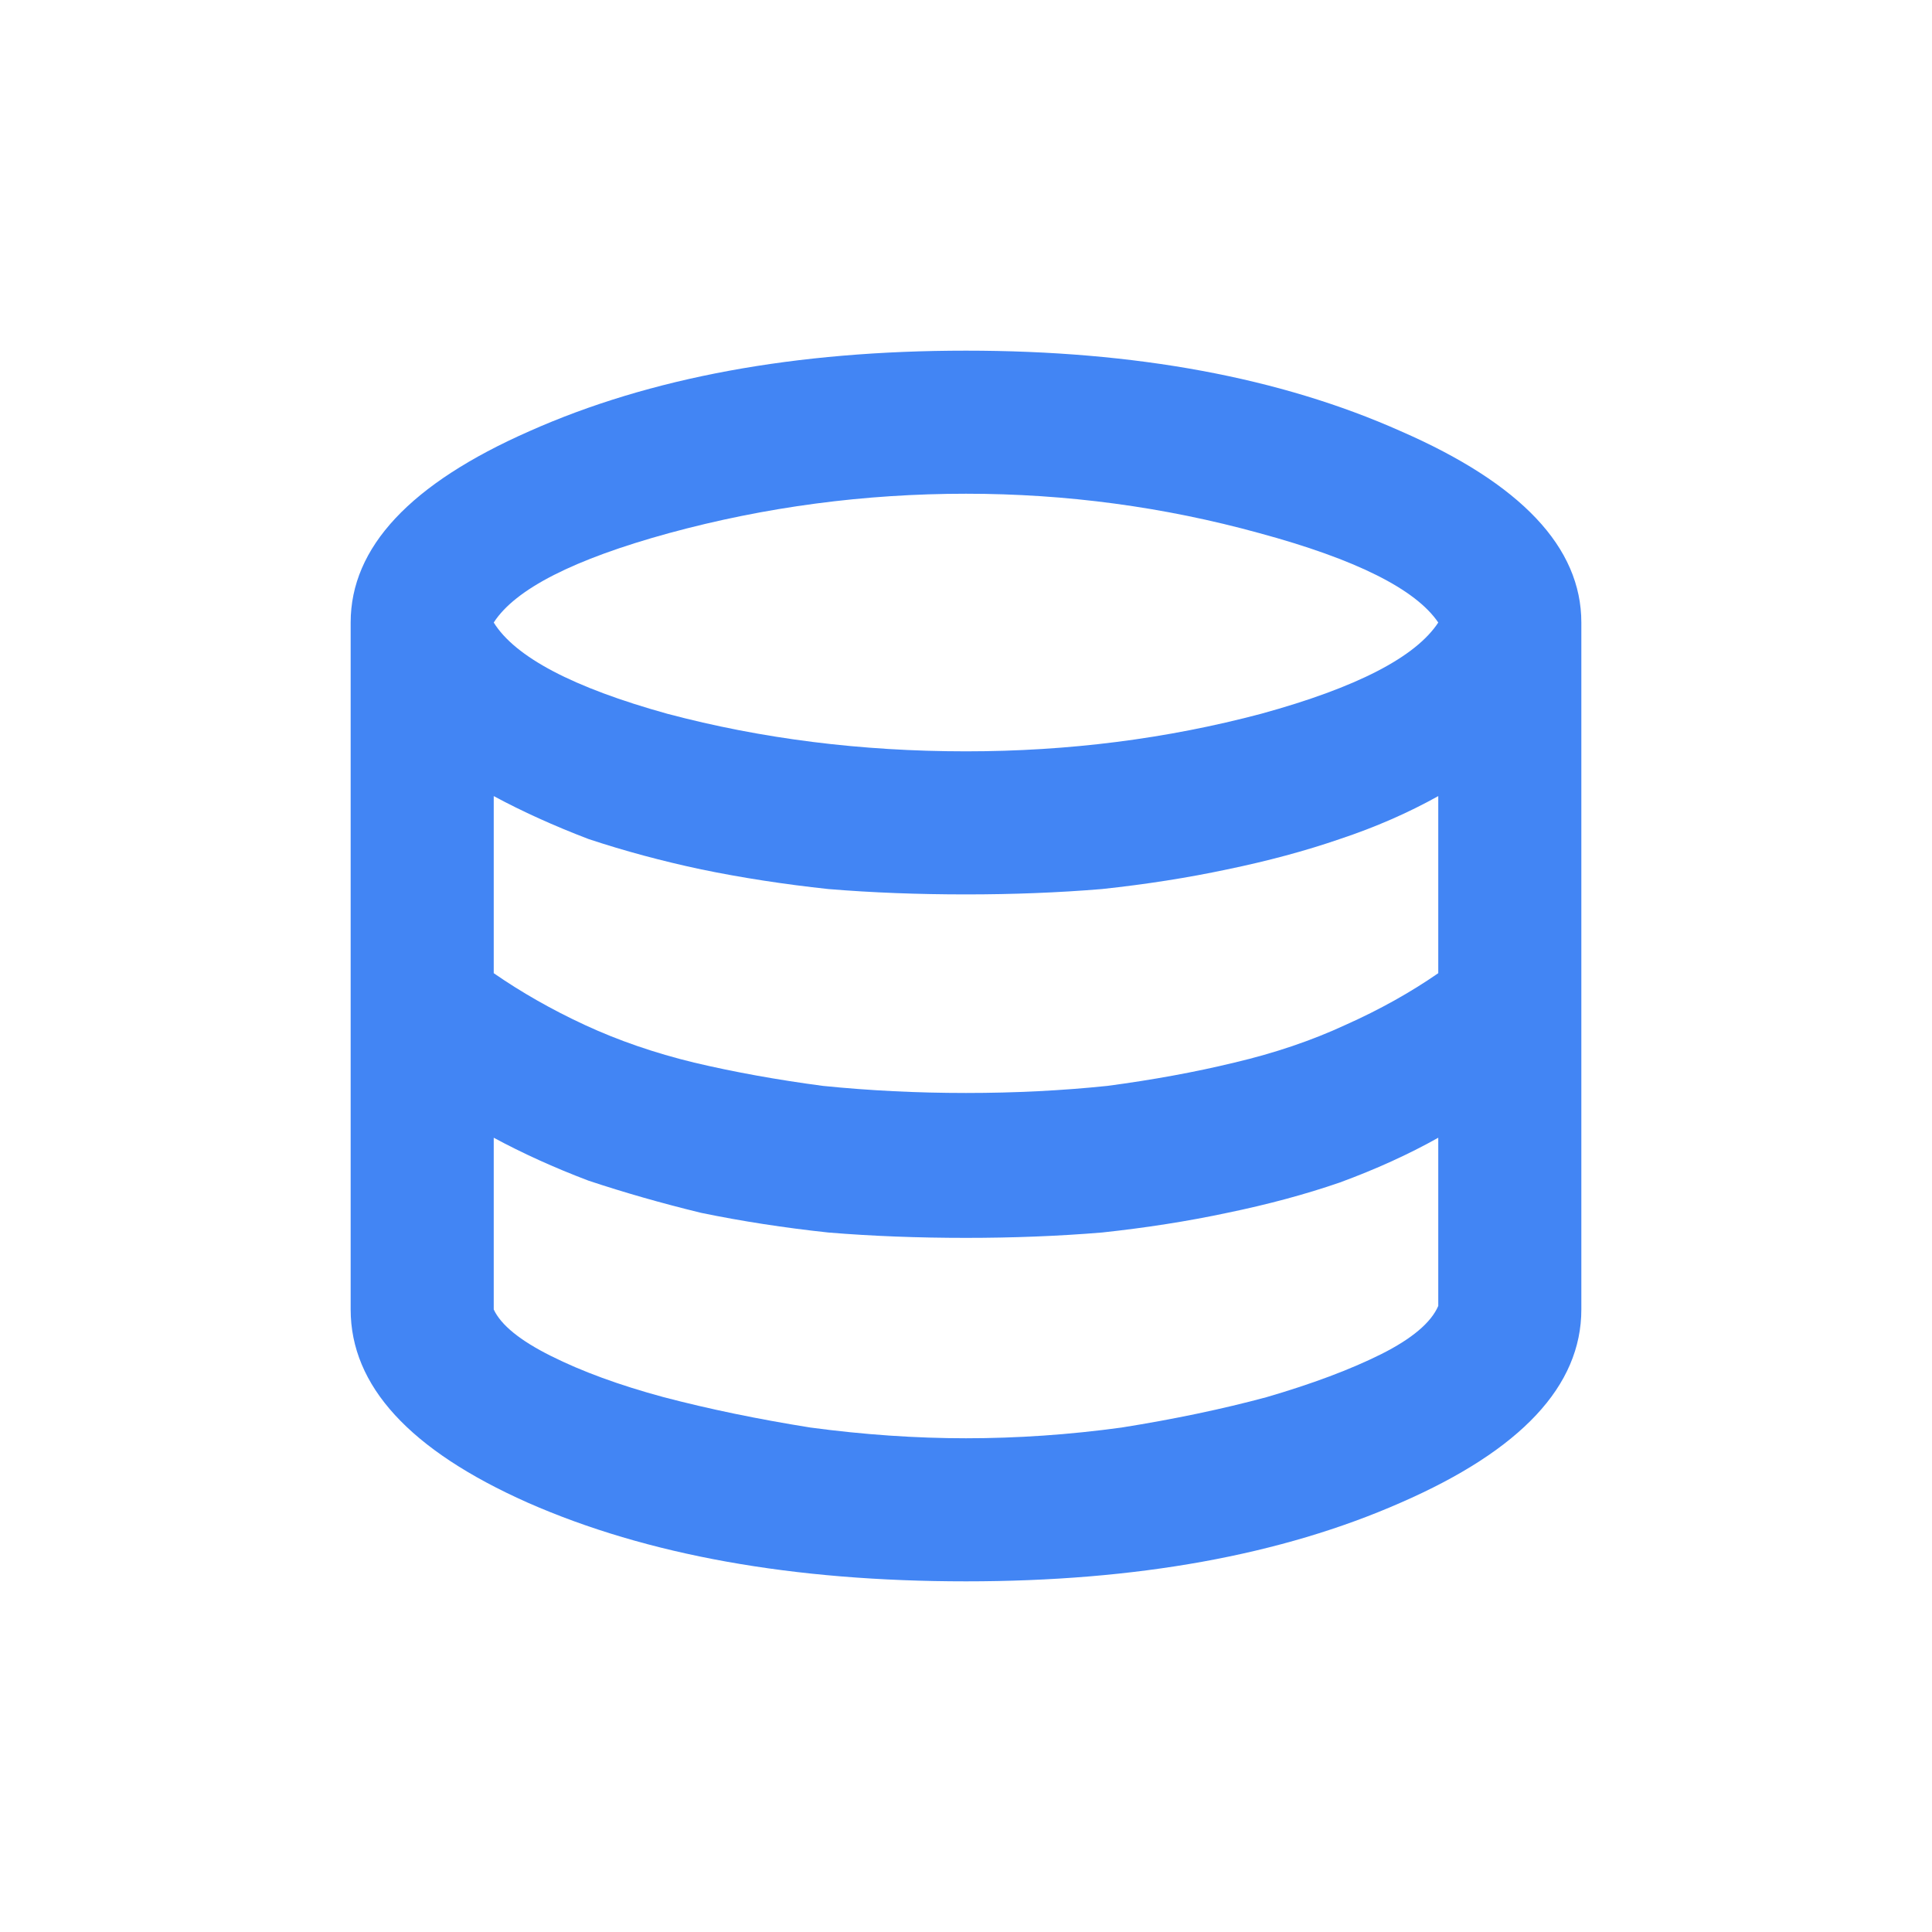 <svg width="18" height="18" viewBox="0 0 18 18" fill="none" xmlns="http://www.w3.org/2000/svg">
<g clip-path="url(#clip0_5408_123942)">
<path d="M9 14.733C7.389 14.733 6.028 14.489 4.917 14C3.817 13.511 3.267 12.911 3.267 12.2V5.8C3.267 5.1 3.822 4.506 4.933 4.017C6.056 3.517 7.411 3.267 9 3.267C10.578 3.267 11.928 3.517 13.05 4.017C14.172 4.506 14.733 5.1 14.733 5.8V12.2C14.733 12.911 14.172 13.511 13.05 14C11.939 14.489 10.589 14.733 9 14.733ZM9 7C9.956 7 10.872 6.883 11.75 6.65C12.639 6.406 13.189 6.122 13.4 5.8C13.189 5.489 12.633 5.211 11.733 4.967C10.844 4.722 9.933 4.6 9 4.6C8.056 4.6 7.133 4.722 6.233 4.967C5.344 5.211 4.8 5.489 4.6 5.8C4.8 6.122 5.339 6.406 6.217 6.65C7.094 6.883 8.022 7 9 7ZM9 10.183C9.456 10.183 9.894 10.161 10.317 10.117C10.739 10.061 11.133 9.989 11.5 9.9C11.878 9.811 12.222 9.694 12.533 9.55C12.856 9.406 13.144 9.244 13.4 9.067V7.417C13.122 7.572 12.817 7.706 12.483 7.817C12.161 7.928 11.811 8.022 11.433 8.1C11.067 8.178 10.678 8.239 10.267 8.283C9.856 8.317 9.433 8.333 9 8.333C8.556 8.333 8.128 8.317 7.717 8.283C7.306 8.239 6.911 8.178 6.533 8.1C6.167 8.022 5.817 7.928 5.483 7.817C5.161 7.694 4.867 7.561 4.6 7.417V9.067C4.856 9.244 5.139 9.406 5.45 9.55C5.761 9.694 6.1 9.811 6.467 9.9C6.844 9.989 7.244 10.061 7.667 10.117C8.1 10.161 8.544 10.183 9 10.183ZM9 13.4C9.478 13.4 9.961 13.367 10.45 13.3C10.939 13.222 11.389 13.128 11.8 13.017C12.222 12.894 12.578 12.761 12.867 12.617C13.156 12.472 13.333 12.322 13.4 12.167V10.6C13.122 10.756 12.817 10.894 12.483 11.017C12.161 11.128 11.811 11.222 11.433 11.3C11.067 11.378 10.678 11.439 10.267 11.483C9.856 11.517 9.433 11.533 9 11.533C8.556 11.533 8.128 11.517 7.717 11.483C7.306 11.439 6.911 11.378 6.533 11.3C6.167 11.211 5.817 11.111 5.483 11C5.161 10.878 4.867 10.744 4.6 10.6V12.2C4.667 12.344 4.844 12.489 5.133 12.633C5.422 12.778 5.772 12.906 6.183 13.017C6.606 13.128 7.061 13.222 7.55 13.3C8.05 13.367 8.533 13.4 9 13.4Z" fill="#4285F4"/>
</g>
<defs>
<clipPath id="clip0_5408_123942">
<rect width="18" height="18" fill="white"/>
</clipPath>
</defs>
</svg>

